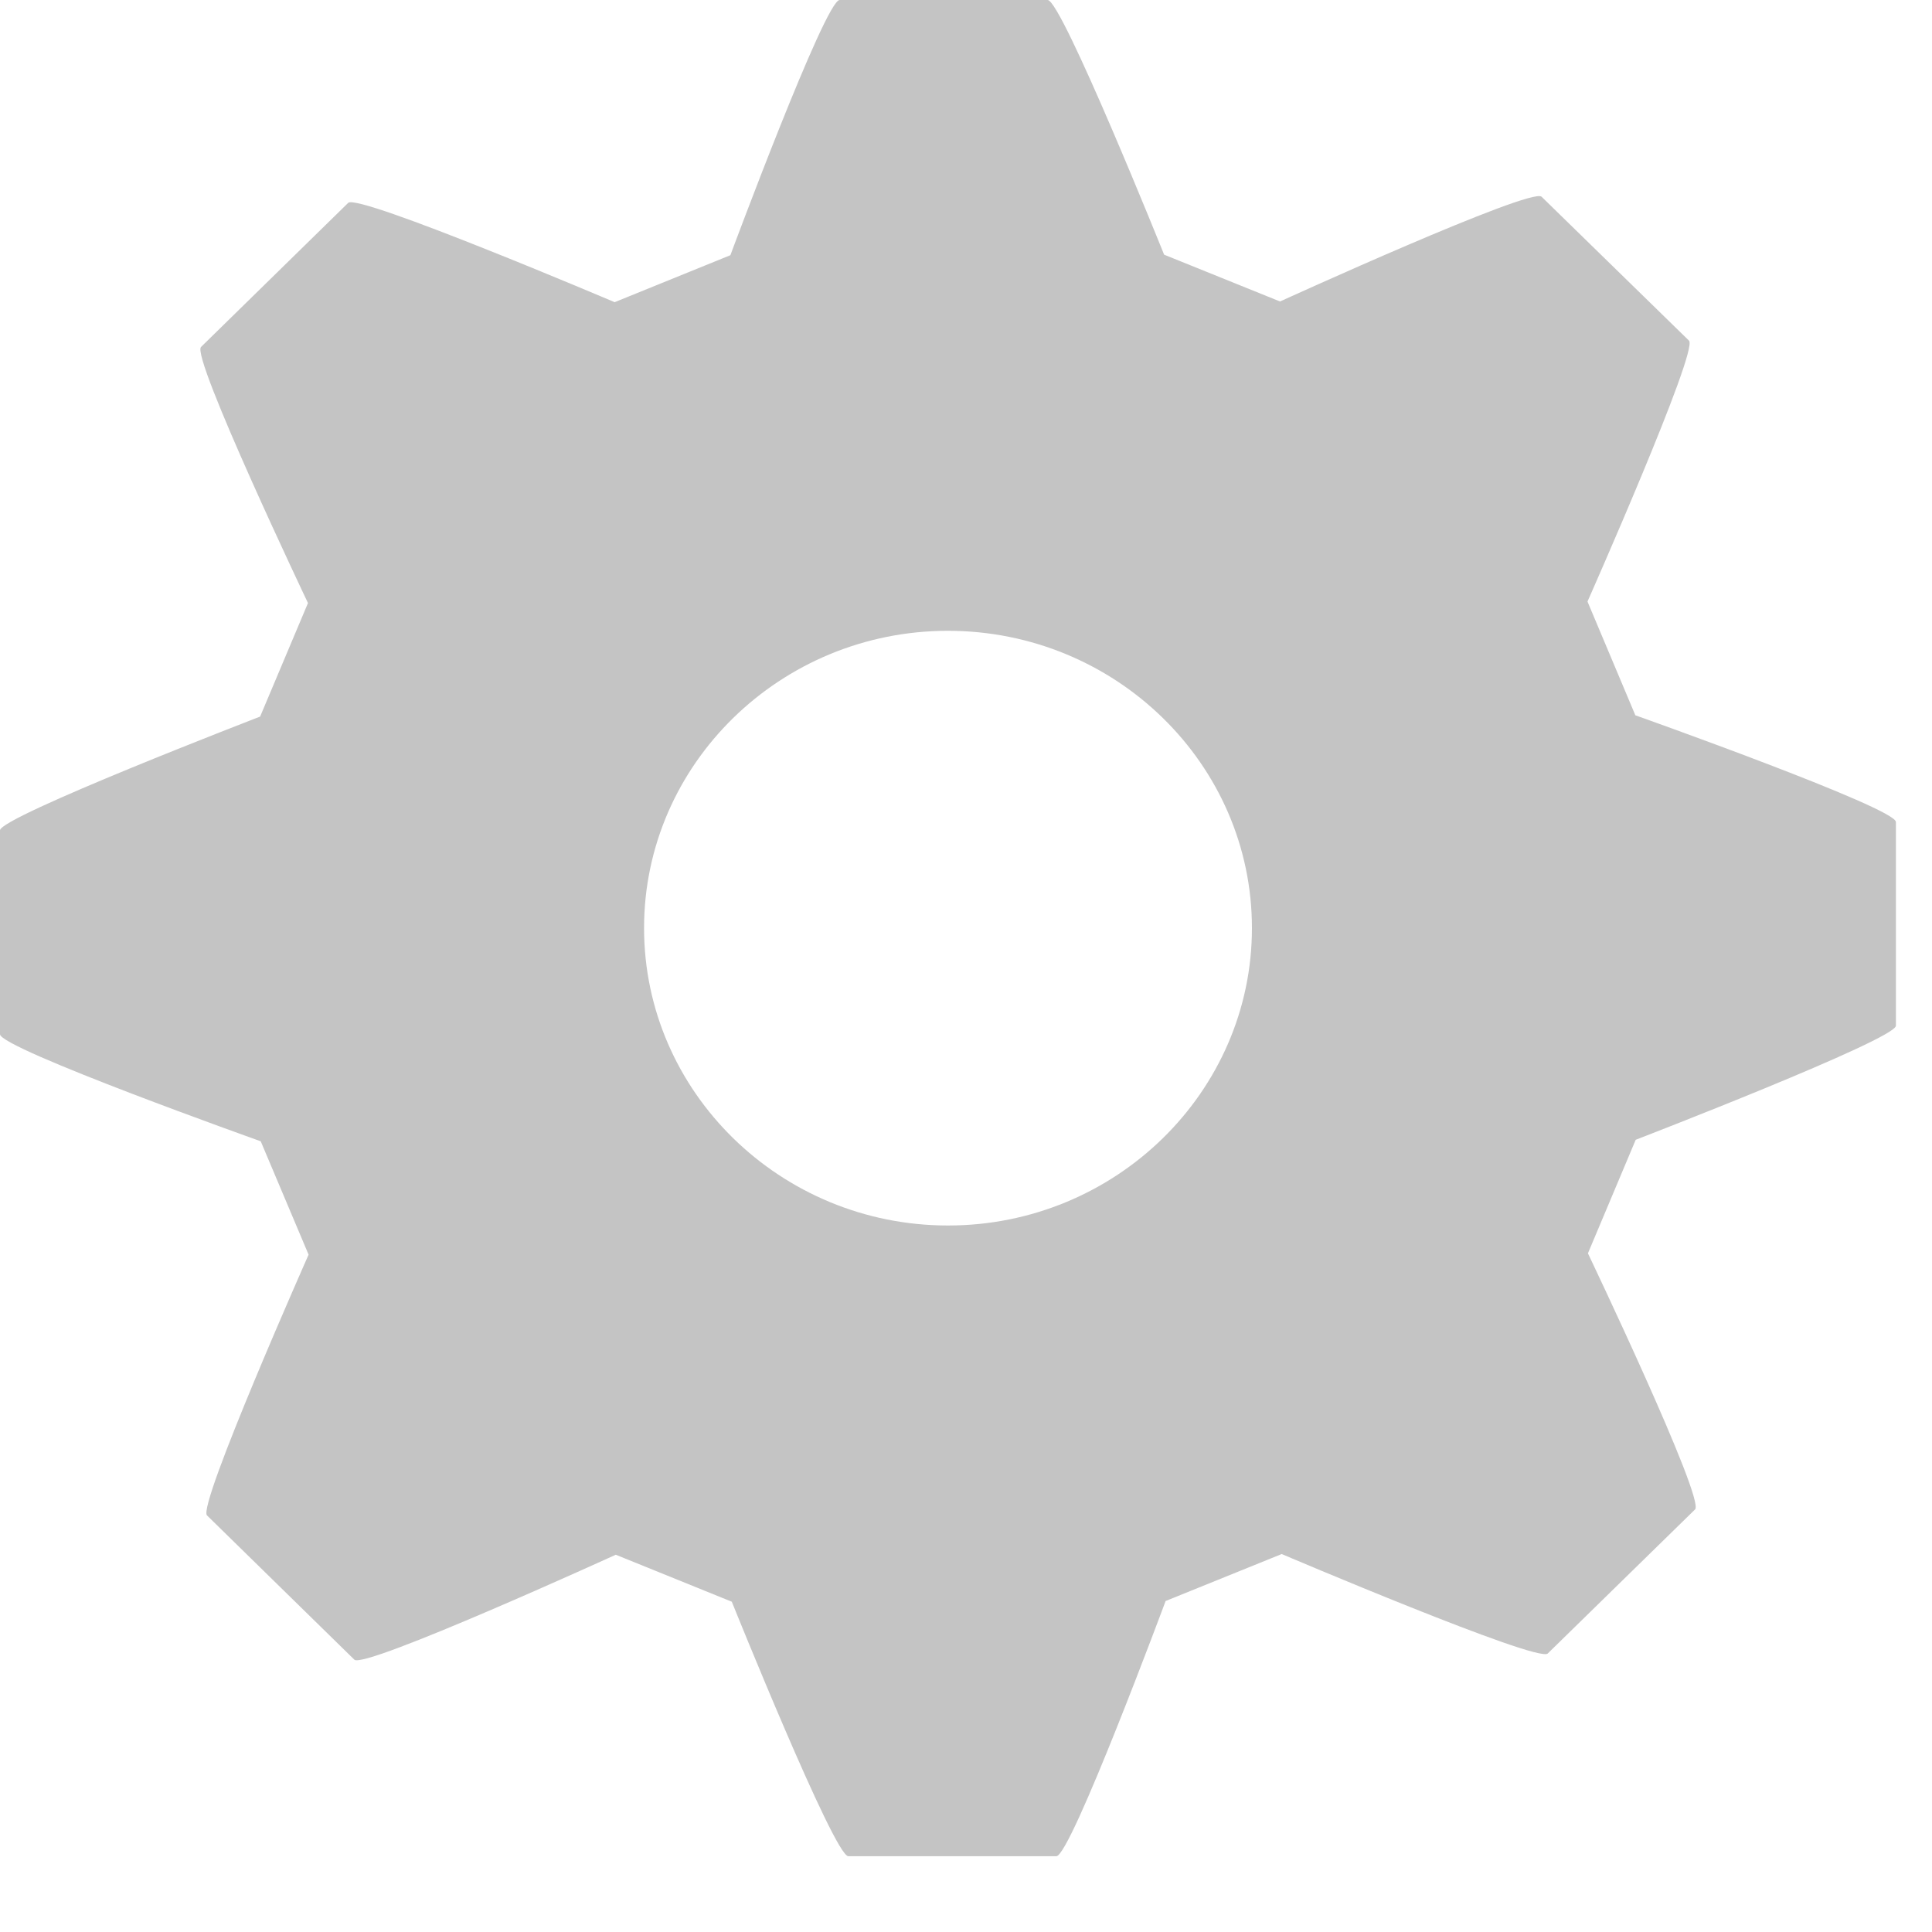 <svg width="22" height="22" viewBox="0 0 22 22" fill="none" xmlns="http://www.w3.org/2000/svg">
<path d="M18.622 8.145L18.077 6.85C18.077 6.85 19.345 3.989 19.233 3.879L17.554 2.24C17.438 2.127 14.576 3.433 14.576 3.433L13.256 2.9C13.256 2.9 12.09 0 11.93 0H9.561C9.396 0 8.317 2.906 8.317 2.906L6.999 3.441C6.999 3.441 4.077 2.199 3.965 2.31L2.289 3.951C2.173 4.064 3.507 6.867 3.507 6.867L2.962 8.16C2.962 8.16 0 9.301 0 9.455V11.777C0 11.939 2.969 12.996 2.969 12.996L3.514 14.287C3.514 14.287 2.246 17.146 2.357 17.256L4.035 18.899C4.149 19.01 7.012 17.704 7.012 17.704L8.333 18.239C8.333 18.239 9.499 21.137 9.66 21.137H12.029C12.193 21.137 13.273 18.231 13.273 18.231L14.595 17.696C14.595 17.696 17.511 18.938 17.624 18.829L19.302 17.188C19.419 17.073 18.082 14.272 18.082 14.272L18.626 12.979C18.626 12.979 21.589 11.836 21.589 11.68V9.36C21.59 9.199 18.622 8.145 18.622 8.145ZM14.256 10.568C14.256 12.435 12.703 13.955 10.795 13.955C8.889 13.955 7.334 12.435 7.334 10.568C7.334 8.701 8.889 7.183 10.795 7.183C12.704 7.184 14.256 8.701 14.256 10.568Z" fill="#C4C4C4"/>
</svg>
